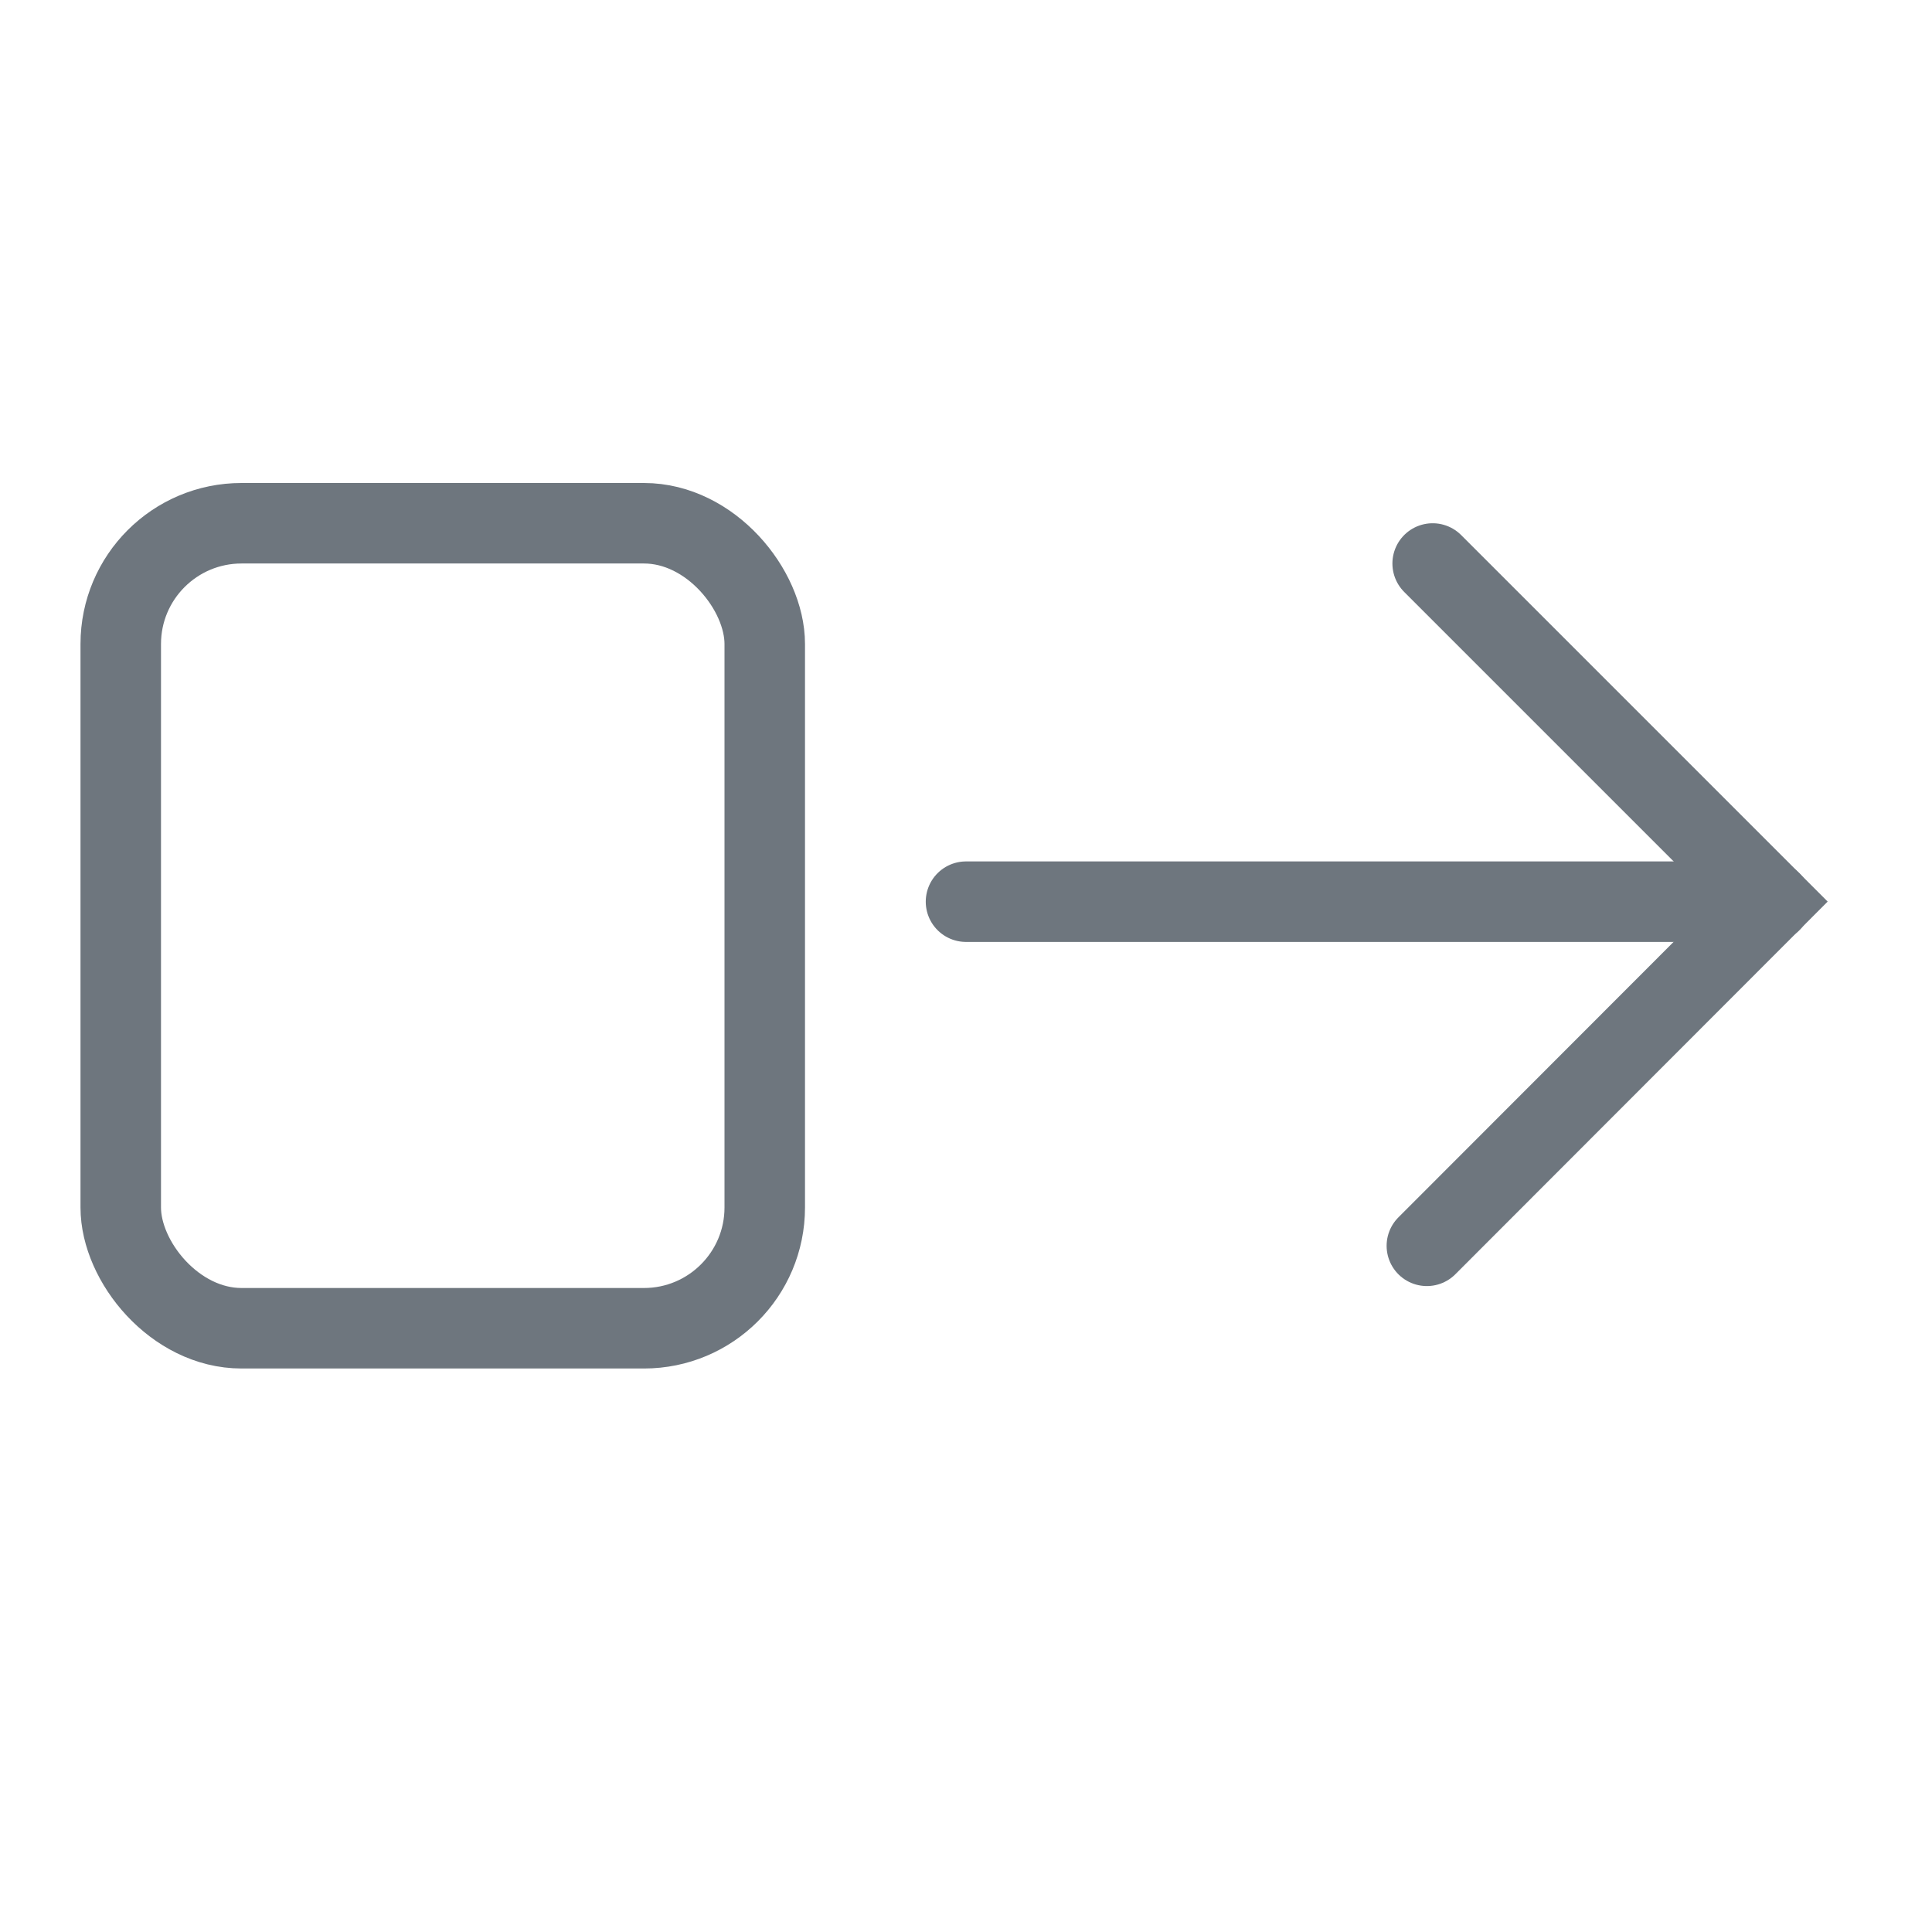 <svg xmlns="http://www.w3.org/2000/svg" xmlns:xlink="http://www.w3.org/1999/xlink" width="24" height="24" viewBox="0 0 24 24"><defs><style>.a,.d,.e{fill:none;}.b{clip-path:url(#a);}.c{fill:#fff;opacity:0;}.d,.e{stroke:#6e767e;}.d{stroke-linecap:round;stroke-miterlimit:10;}.f{stroke:none;}</style><clipPath id="a"><rect class="a" width="24" height="24"/></clipPath></defs><g class="b"><rect class="c" width="24" height="24"/><g transform="translate(4.097 0.016)"><line class="d" x2="10" transform="translate(7.903 11.185)"/><path class="d" d="M13.7,6.984l4.2,4.2L13.628,15.46"/></g><g class="e" transform="translate(1 6)"><rect class="f" width="9" height="11" rx="2"/><rect class="a" x="0.5" y="0.5" width="8" height="10" rx="1.5"/></g></g></svg>